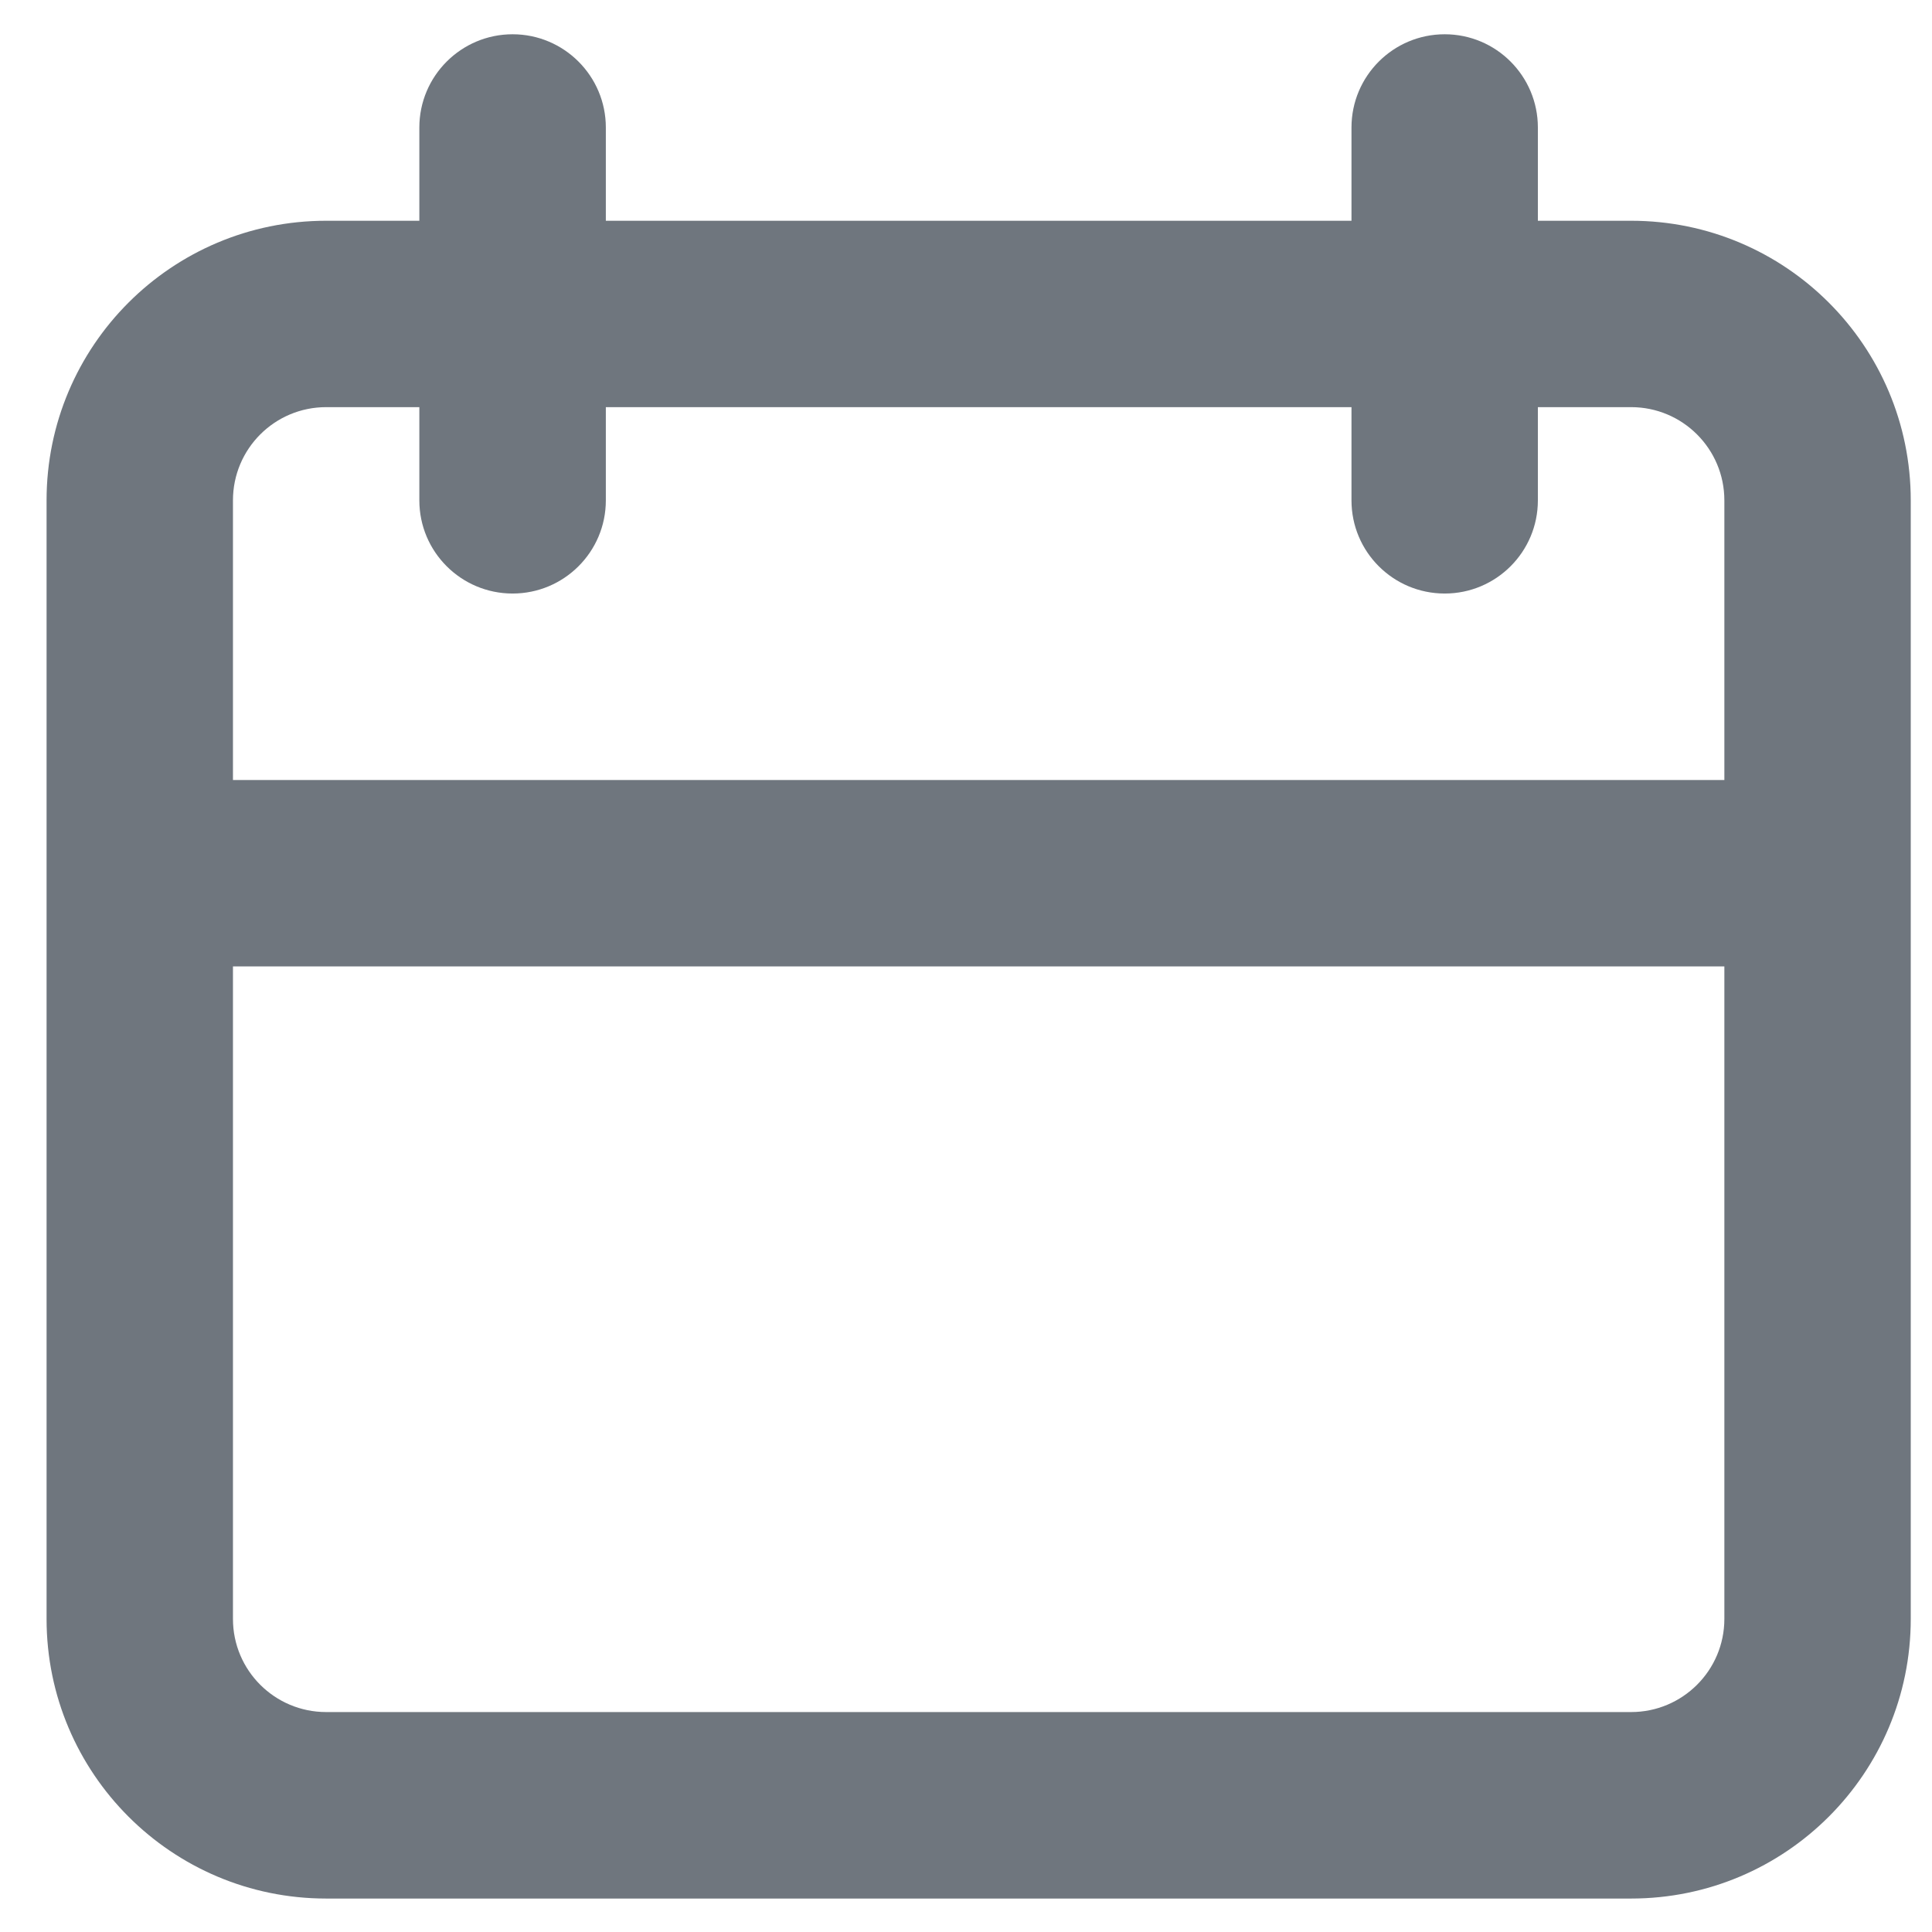 <svg width="19" height="19" viewBox="0 0 19 19" fill="none" xmlns="http://www.w3.org/2000/svg">
<path fill-rule="evenodd" clip-rule="evenodd" d="M5.041 0.337C5.547 0.337 5.958 0.748 5.958 1.254V2.171H13.291V1.254C13.291 0.748 13.701 0.337 14.208 0.337C14.714 0.337 15.124 0.748 15.124 1.254V2.171H16.041C17.56 2.171 18.791 3.402 18.791 4.921V15.921C18.791 17.439 17.56 18.671 16.041 18.671H3.208C1.689 18.671 0.458 17.439 0.458 15.921V4.921C0.458 3.402 1.689 2.171 3.208 2.171H4.124V1.254C4.124 0.748 4.535 0.337 5.041 0.337ZM13.291 4.004V4.921C13.291 5.427 13.701 5.837 14.208 5.837C14.714 5.837 15.124 5.427 15.124 4.921V4.004H16.041C16.547 4.004 16.958 4.414 16.958 4.921V7.671H2.291V4.921C2.291 4.414 2.701 4.004 3.208 4.004H4.124V4.921C4.124 5.427 4.535 5.837 5.041 5.837C5.547 5.837 5.958 5.427 5.958 4.921V4.004H13.291ZM2.291 9.504V15.921C2.291 16.427 2.701 16.837 3.208 16.837H16.041C16.547 16.837 16.958 16.427 16.958 15.921V9.504H2.291Z" fill="#6F767E"/>
</svg>
